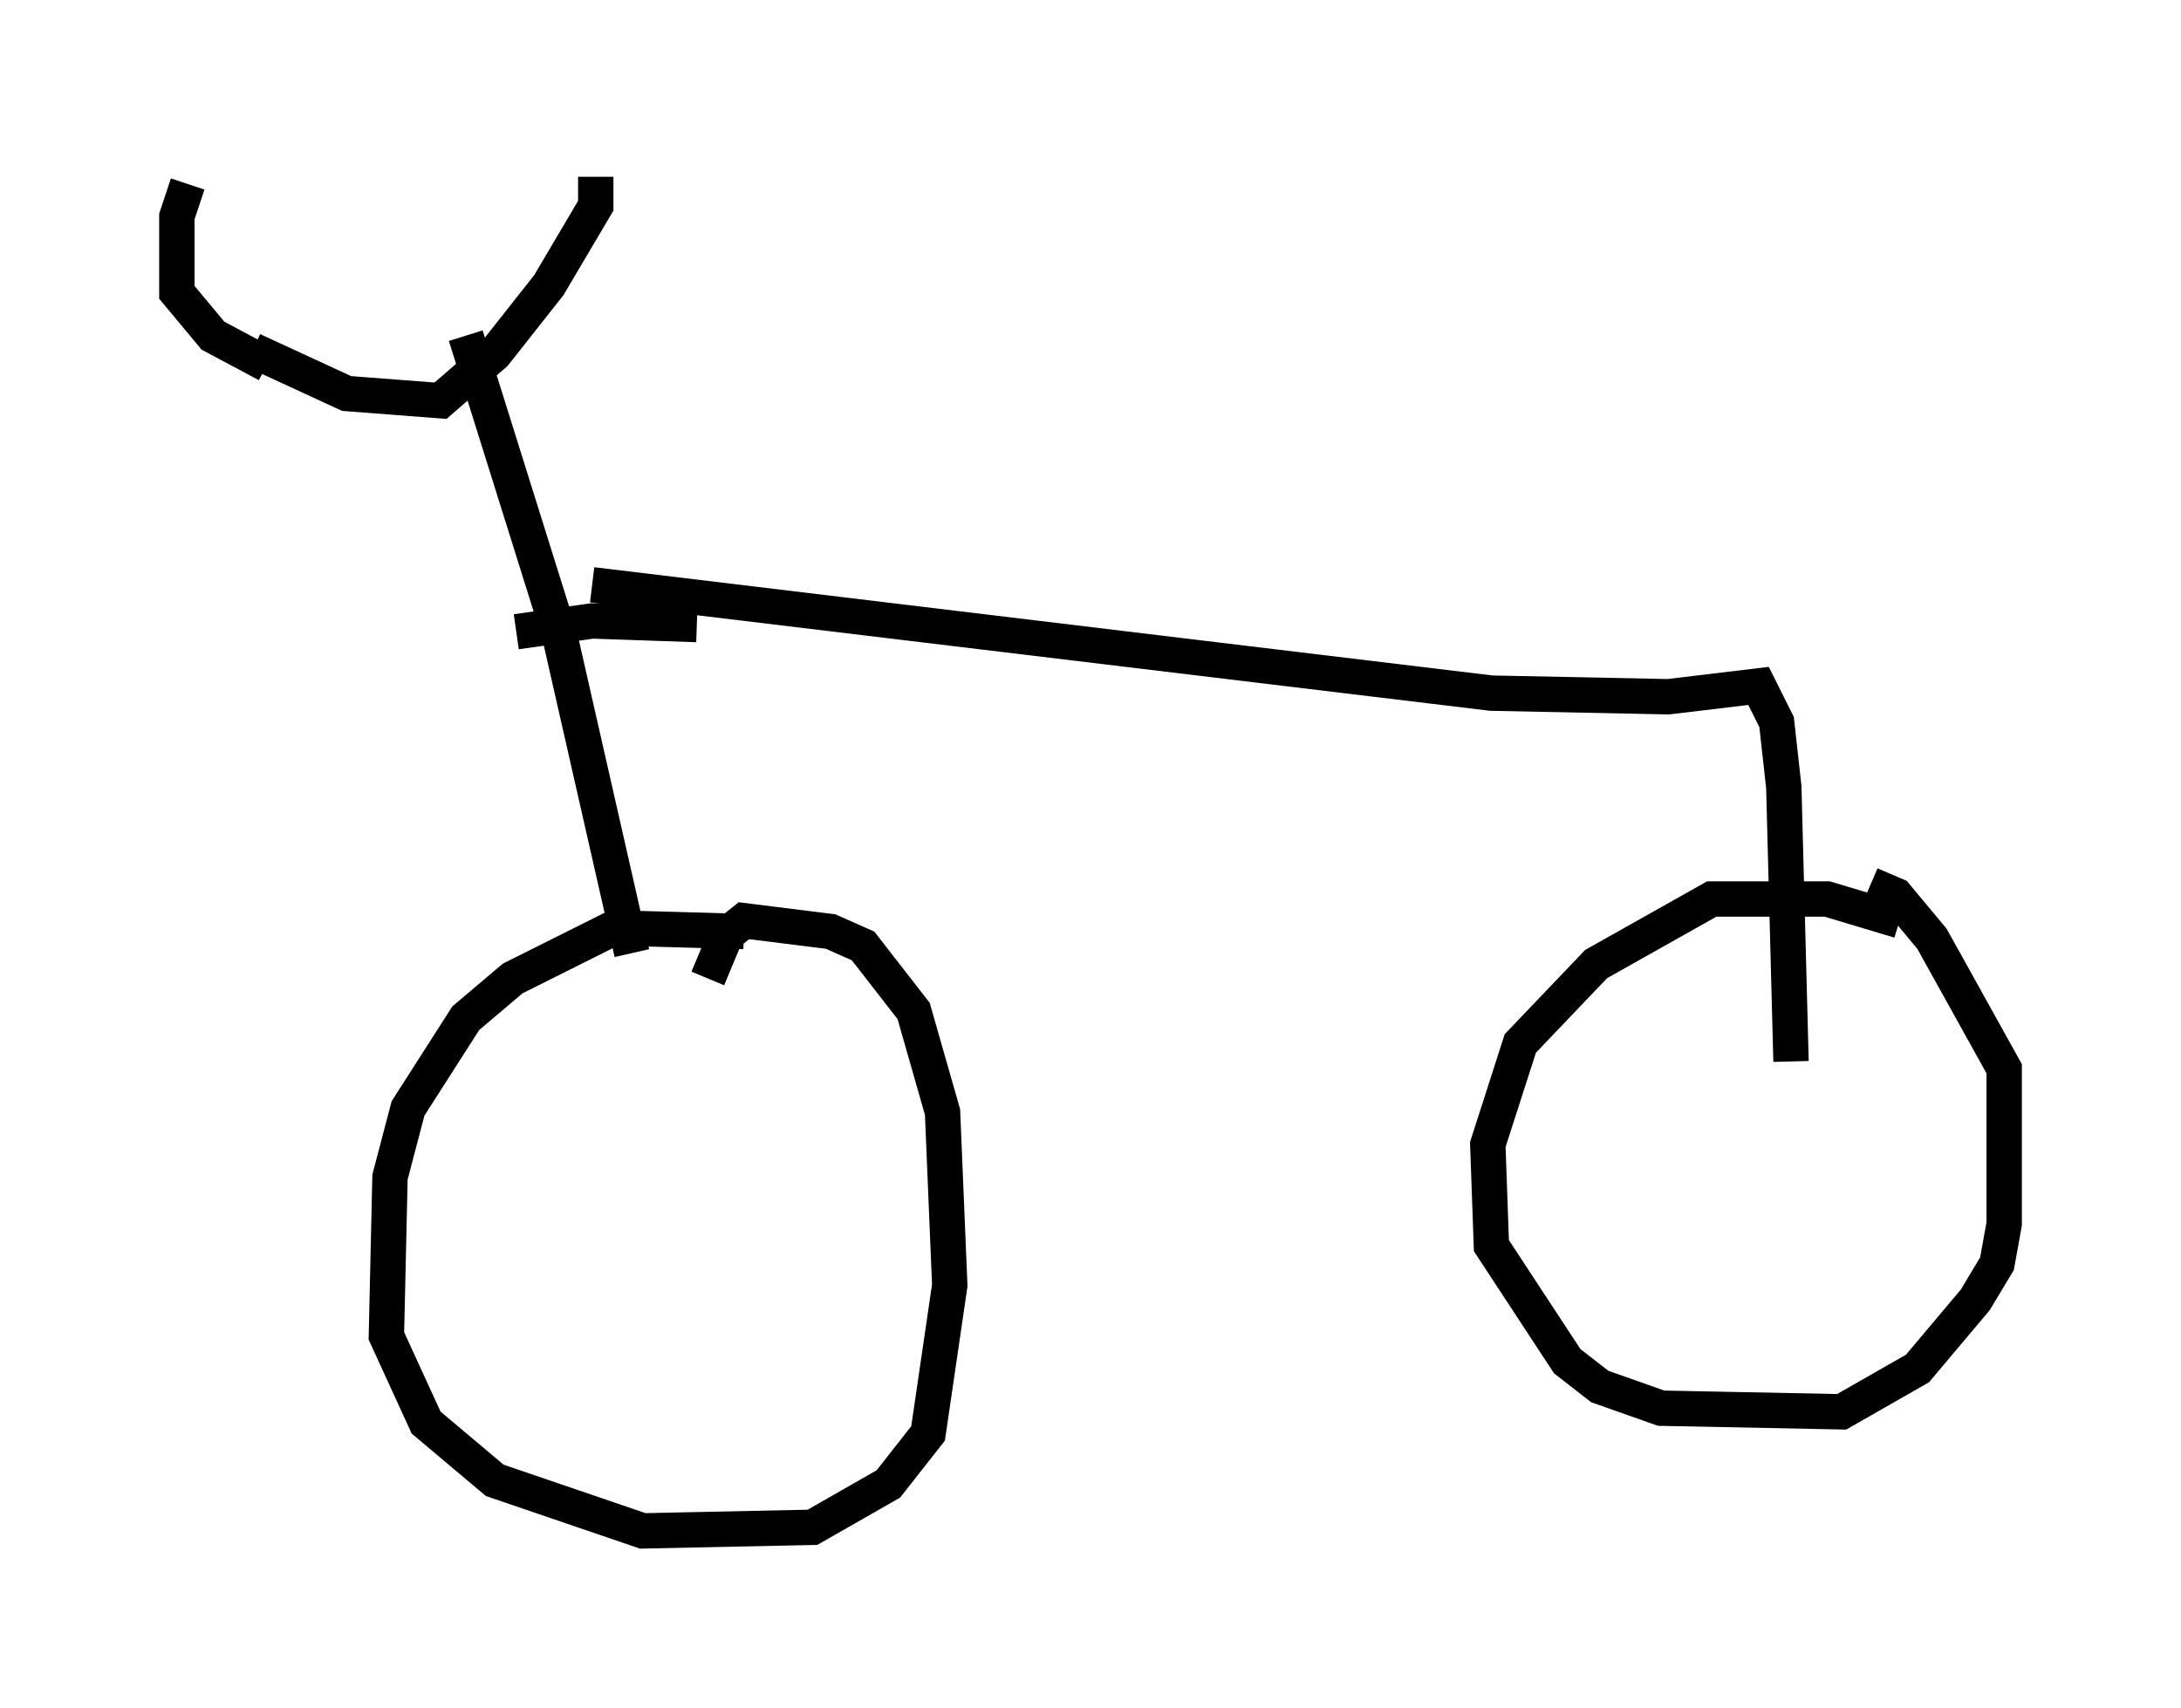 <?xml version="1.0" encoding="utf-8" ?>
<svg baseProfile="full" height="48.282" version="1.1" width="61.655" xmlns="http://www.w3.org/2000/svg" xmlns:ev="http://www.w3.org/2001/xml-events" xmlns:xlink="http://www.w3.org/1999/xlink"><defs /><rect fill="white" height="48.282" width="61.655" x="0" y="0" /><path d="M21.538, 27.152 m-0.51, -0.817 l-3.675, -0.102 -2.858, 1.429 l-1.327, 1.123 -1.633, 2.552 l-0.51, 1.94 -0.102, 4.492 l1.123, 2.45 1.94, 1.633 l4.185, 1.429 4.798, -0.102 l2.144, -1.225 1.123, -1.429 l0.613, -4.185 -0.204, -4.9 l-0.817, -2.858 -1.429, -1.838 l-0.919, -0.408 -2.45, -0.306 l-0.51, 0.408 -0.51, 1.225 m33.688, -1.633 l-2.042, -0.613 -3.267, 0.0 l-3.267, 1.838 -2.144, 2.246 l-0.919, 2.858 0.102, 2.858 l2.144, 3.267 0.919, 0.715 l1.735, 0.613 5.104, 0.102 l2.144, -1.225 1.633, -1.94 l0.613, -1.021 0.204, -1.123 l0.0, -4.39 -2.042, -3.675 l-1.021, -1.225 -0.715, -0.306 m-45.734, -15.109 l2.654, 1.225 2.654, 0.204 l1.531, -1.327 1.531, -1.94 l1.327, -2.246 0.0, -0.817 m-9.29, 5.308 l-1.531, -0.817 -1.021, -1.225 l0.0, -2.144 0.306, -0.919 m7.861, 4.288 l2.654, 8.473 2.042, 8.983 m-1.123, -10.413 l25.419, 3.063 5.002, 0.102 l2.552, -0.306 0.51, 1.021 l0.204, 1.838 0.204, 7.758 m-36.036, -12.148 l2.144, -0.306 2.96, 0.102 " fill="none" stroke="black" stroke-width="1" /></svg>